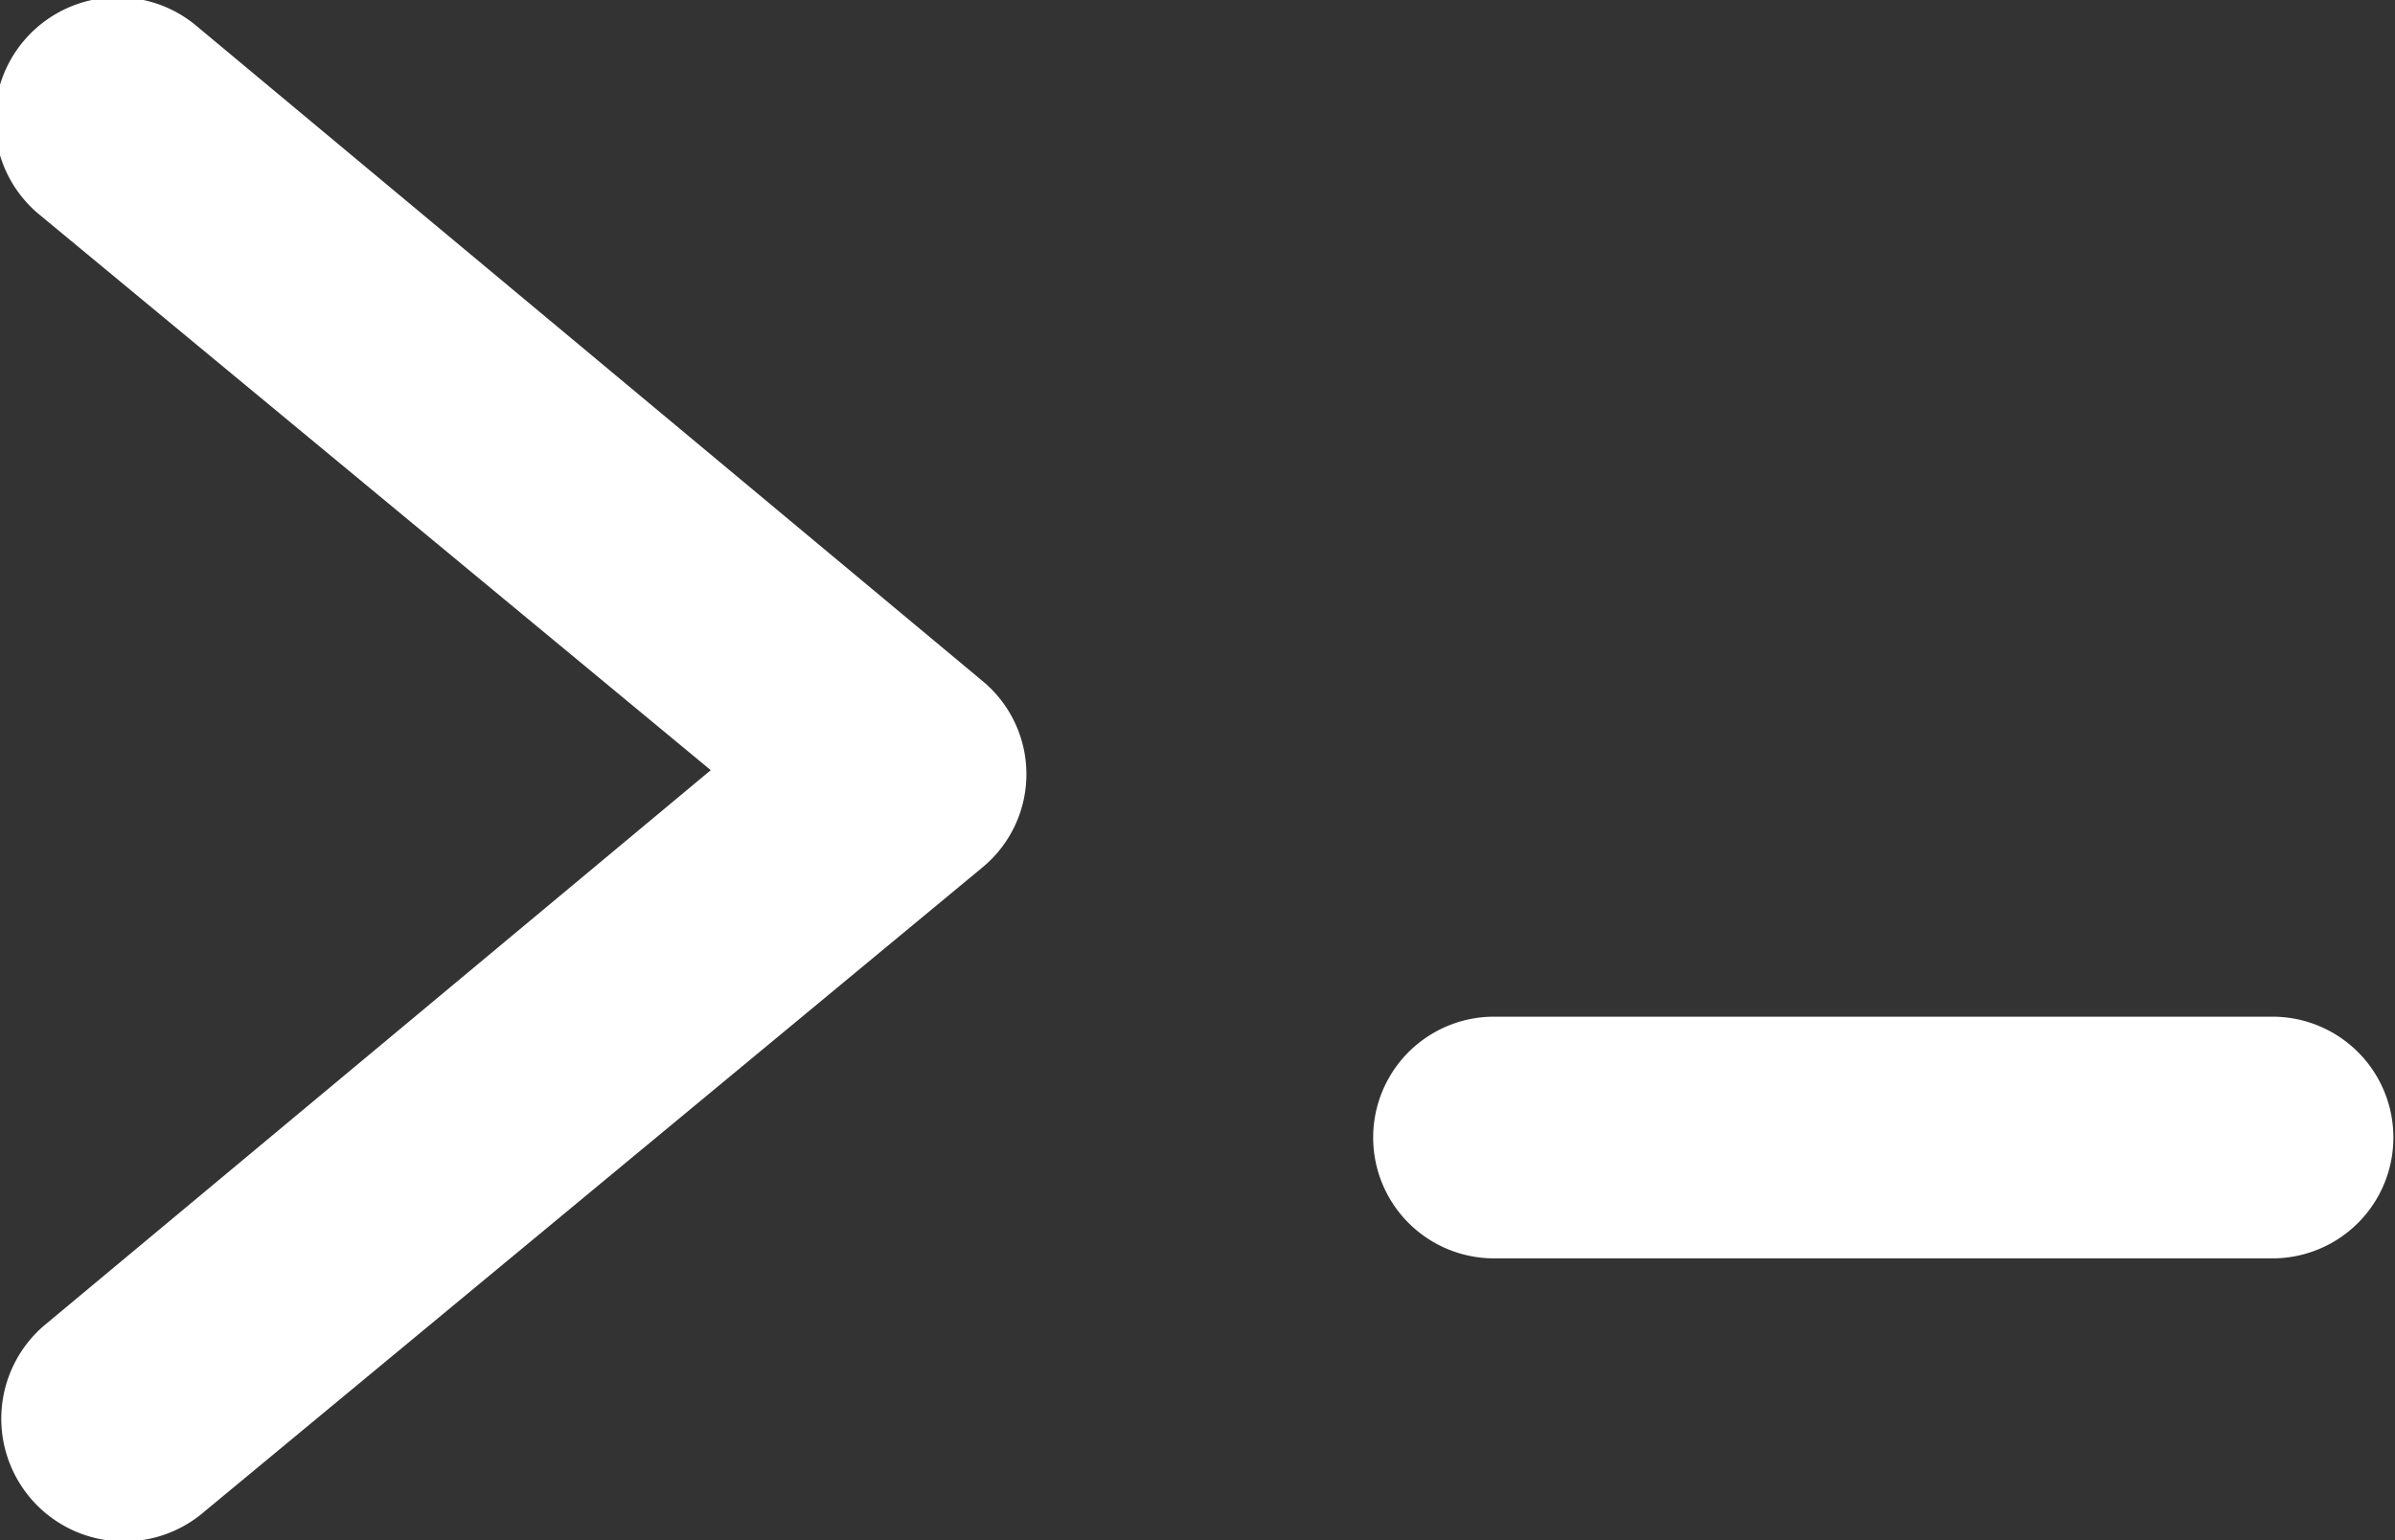 <svg xmlns="http://www.w3.org/2000/svg" width="14.86" height="9.56" viewBox="0 0 14.86 9.56"><rect x="0" y="0" width="14.86" height="9.56" fill="#333333" stroke="none"/><defs><style>.c084a136-1574-4bfe-badc-fc8bb3f13db5{fill:#fff;}</style></defs><title>cloud_overview_console</title><g id="8c0c5c99-761b-448c-baba-8bdd2debc46d" data-name="Layer 2"><g id="03930928-090a-40cb-85f9-5611feac1a38" data-name="Layer 1"><path class="c084a136-1574-4bfe-badc-fc8bb3f13db5" d="M14.11,6.31H9.27a.75.75,0,0,0,0,1.5h4.83a.75.75,0,0,0,0-1.5Z"/><path class="c084a136-1574-4bfe-badc-fc8bb3f13db5" d="M1.23.17a.75.75,0,1,0-1,1.15h0L4.41,4.78.27,8.23a.75.75,0,0,0,1,1.15l4.83-4a.75.75,0,0,0,0-1.15Z"/></g></g></svg>